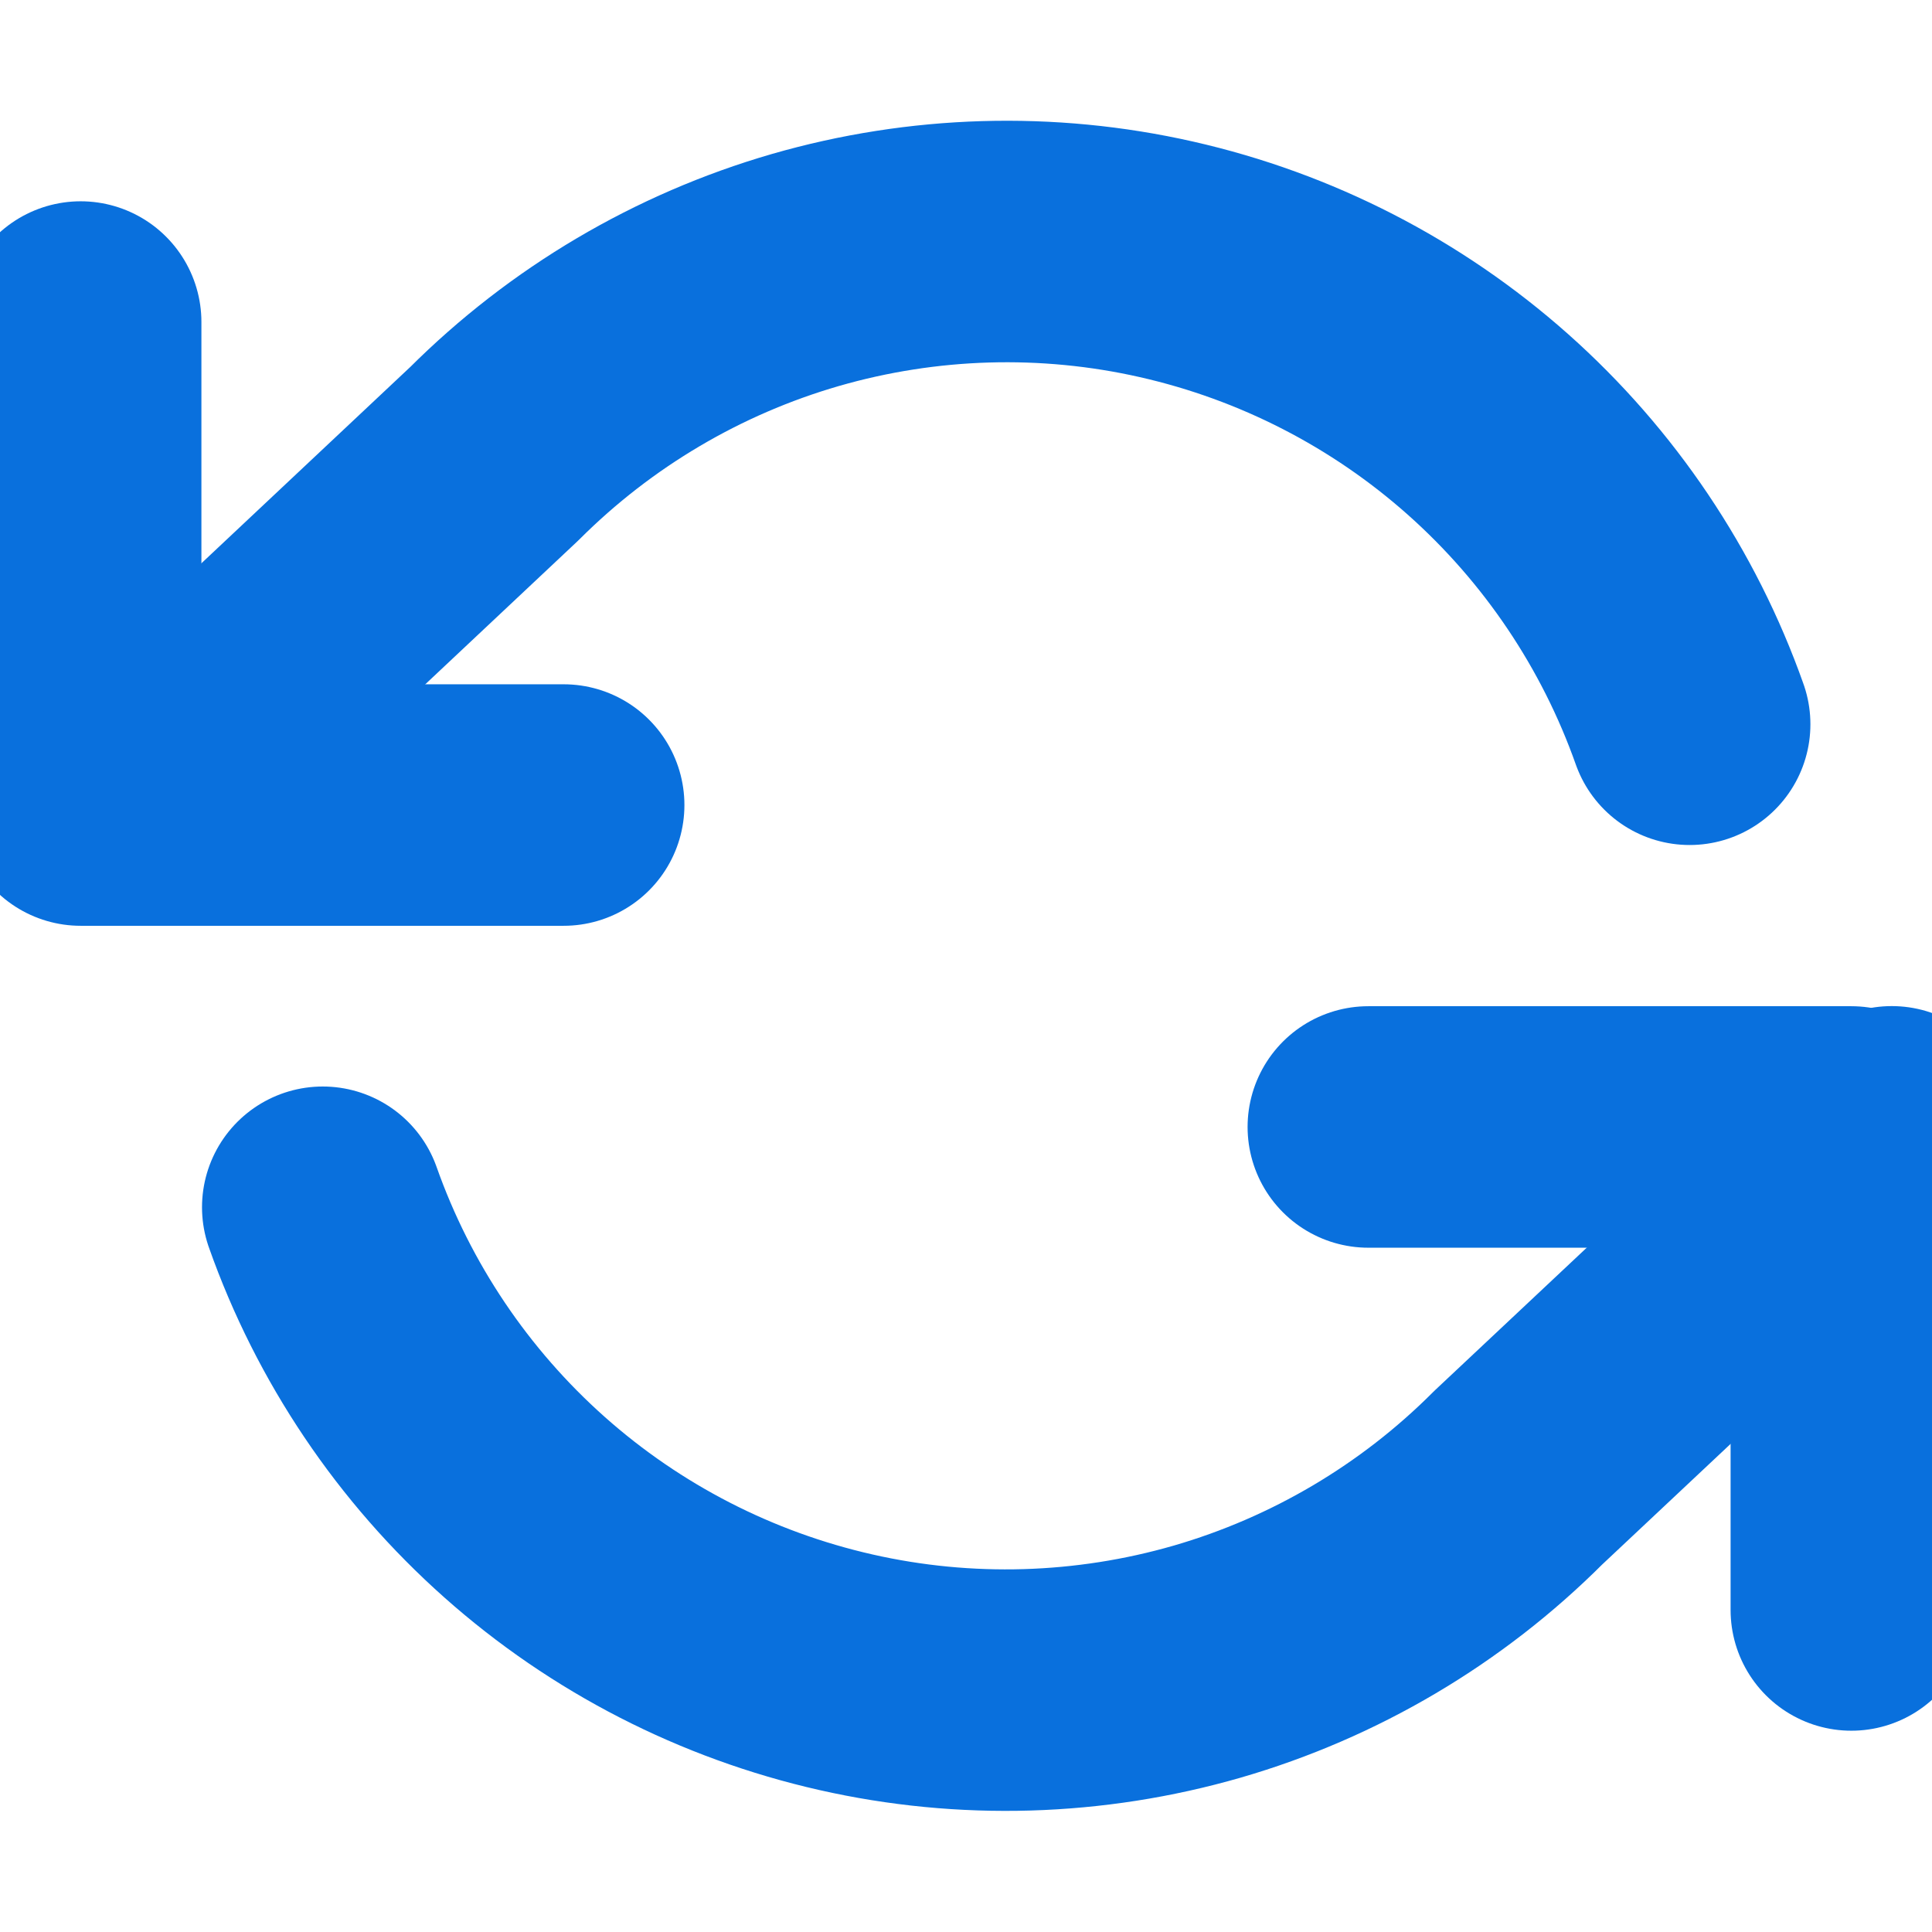 <svg width="16" height="16" viewBox="0 0 16 16" fill="none" xmlns="http://www.w3.org/2000/svg">
<g clip-path="url(#clip0)">
<path d="M0.668 2.667V6.667H4.668" stroke="#0970DD" stroke-width="2" stroke-linecap="round" stroke-linejoin="round"/>
<path d="M15.332 13.333V9.333H11.332" stroke="#0970DD" stroke-width="2" stroke-linecap="round" stroke-linejoin="round"/>
<path d="M13.993 5.998C13.655 5.043 13.081 4.189 12.323 3.515C11.566 2.842 10.65 2.372 9.661 2.148C8.673 1.924 7.644 1.955 6.67 2.236C5.696 2.518 4.81 3.042 4.093 3.758L1 6.665M15.667 9.332L12.573 12.238C11.857 12.955 10.97 13.479 9.997 13.761C9.023 14.042 7.994 14.073 7.006 13.849C6.017 13.625 5.101 13.155 4.344 12.482C3.586 11.808 3.011 10.954 2.673 9.998" stroke="#0970DD" stroke-width="2" stroke-linecap="round" stroke-linejoin="round"/>
</g>
<defs>
<clipPath id="clip0">
<rect width="16" height="16" fill="white"/>
</clipPath>
</defs>
</svg>
